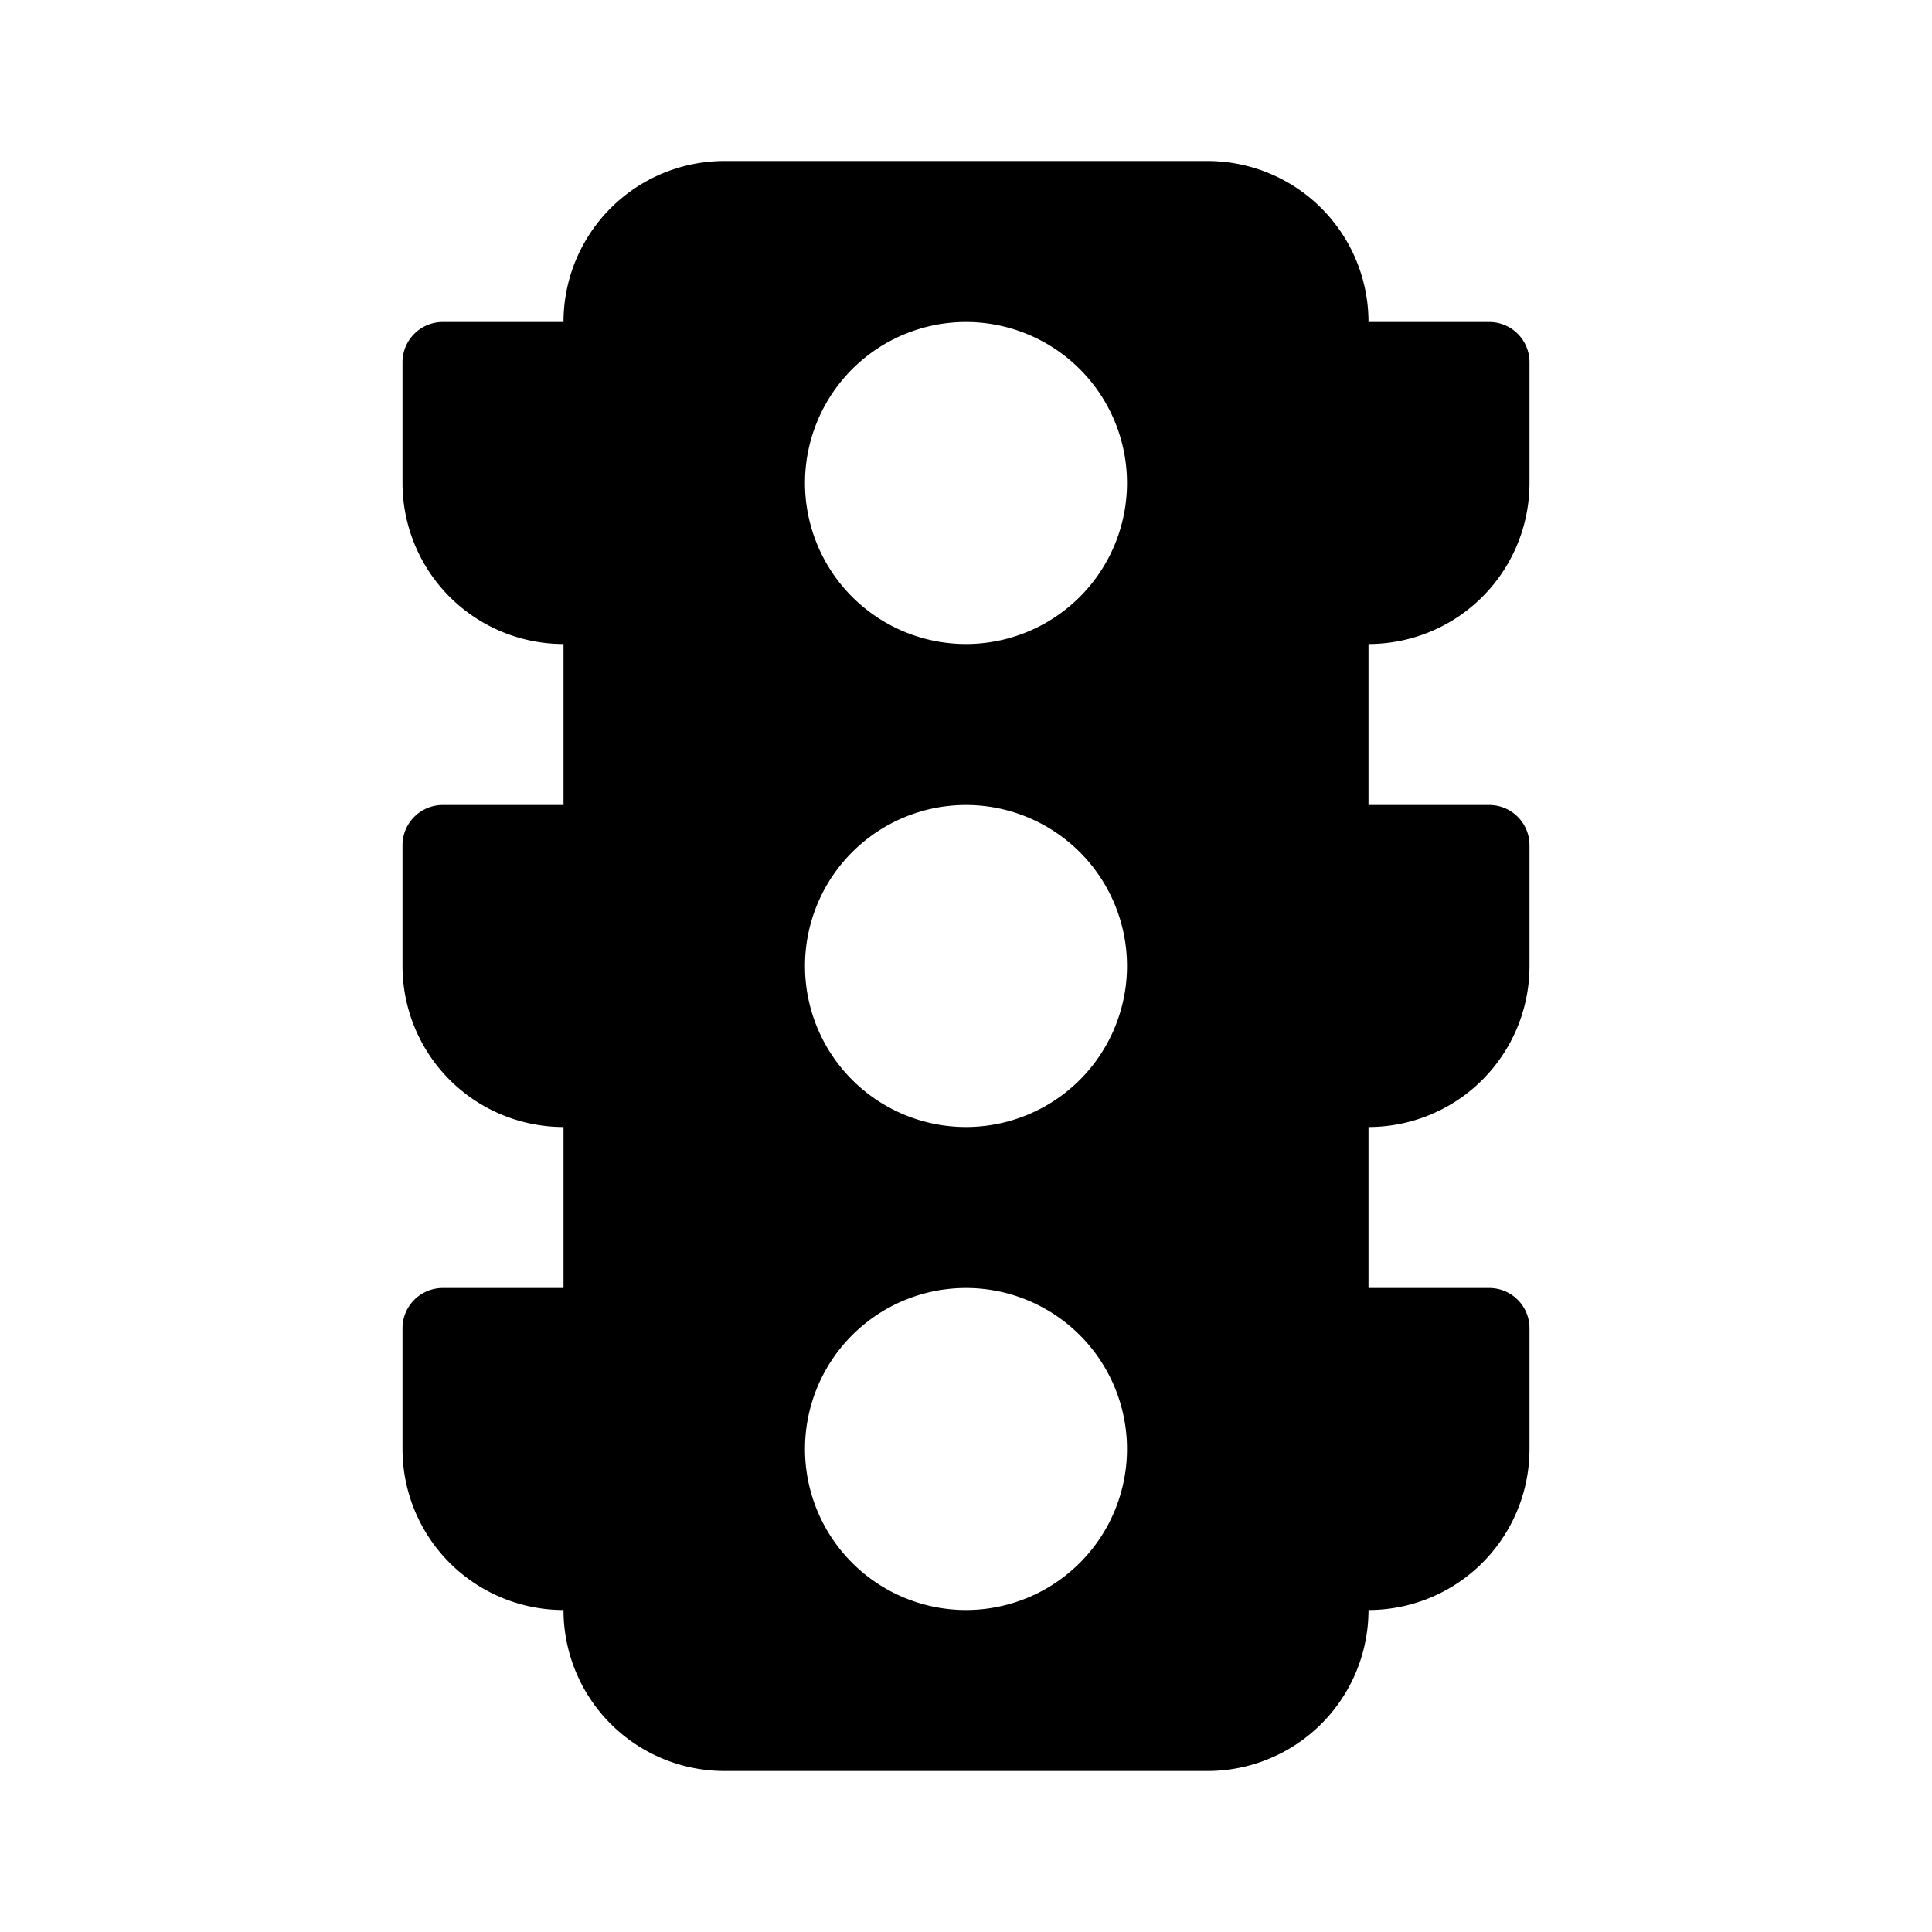 <svg id="Layer_1" data-name="Layer 1" xmlns="http://www.w3.org/2000/svg" viewBox="0 0 24 24"><title>traffic_light</title><path d="M19,6V4.5a.5.5,0,0,0-.5-.5H17a2,2,0,0,0-2-2H9A2,2,0,0,0,7,4H5.5a.5.5,0,0,0-.5.5V6A2,2,0,0,0,7,8v2H5.5a.5.5,0,0,0-.5.5V12a2,2,0,0,0,2,2v2H5.5a.5.5,0,0,0-.5.5V18a2,2,0,0,0,2,2,2,2,0,0,0,2,2h6a2,2,0,0,0,2-2,2,2,0,0,0,2-2V16.5a.5.5,0,0,0-.5-.5H17V14a2,2,0,0,0,2-2V10.5a.5.5,0,0,0-.5-.5H17V8A2,2,0,0,0,19,6ZM12,20a2,2,0,1,1,2-2A2,2,0,0,1,12,20Zm0-6a2,2,0,1,1,2-2A2,2,0,0,1,12,14Zm0-6a2,2,0,1,1,2-2A2,2,0,0,1,12,8Z"/></svg>